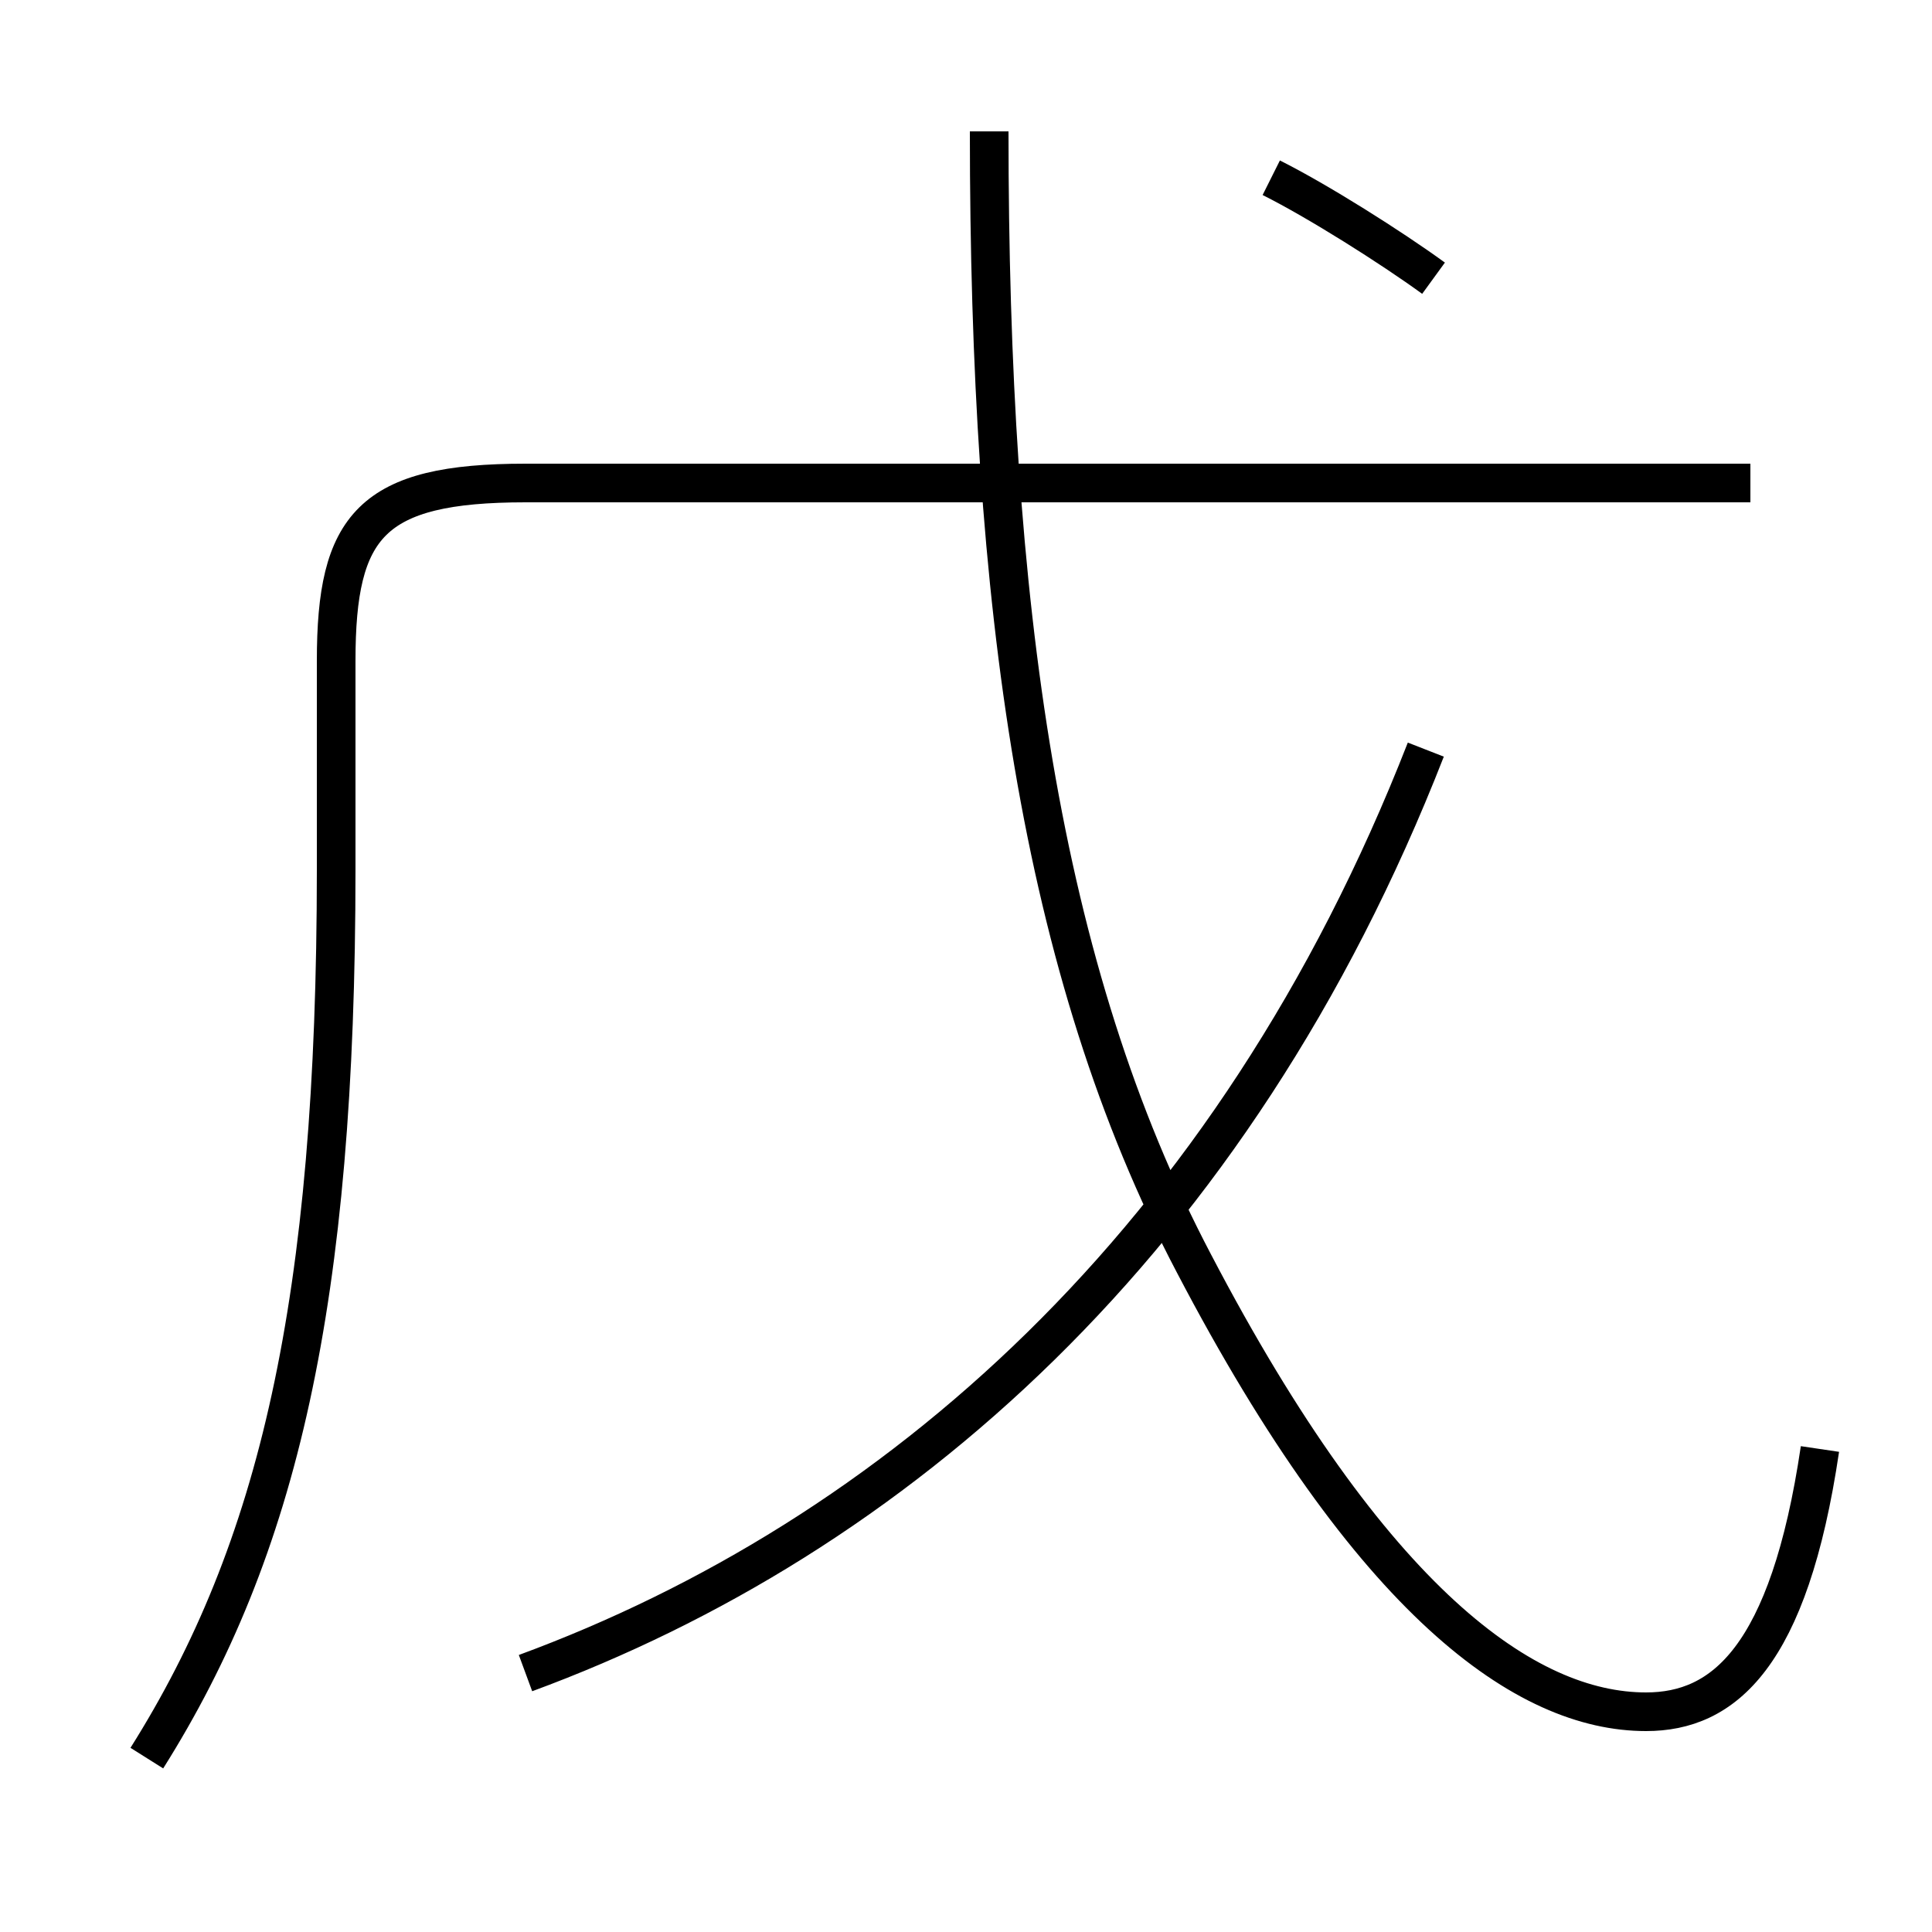 <?xml version='1.0' encoding='utf8'?>
<svg viewBox="0.0 -6.0 50.0 50.0" version="1.1" xmlns="http://www.w3.org/2000/svg">
<rect x="0.0" y="-6.0" width="50.0" height="50.0" fill="#808080" stroke="none"/>
<rect x="-1000" y="-1000" width="2000" height="2000" stroke="white" fill="white"/>
<g style="fill:white;stroke:#000000;  stroke-width:1">
<path d="M 3.8 1.5 C 7.2 -3.9 8.7 -10.3 8.7 -21.5 L 8.7 -26.9 C 8.7 -30.4 9.6 -31.5 13.6 -31.5 L 45.3 -31.5 M 13.6 -0.7 C 23.1 -4.2 31.9 -11.8 36.9 -24.6 M 47.1 -6.5 C 46.3 -1.1 44.6 0.3 42.6 0.3 C 39.5 0.3 35.5 -2.5 30.9 -11.3 C 26.9 -18.9 25.6 -28.4 25.6 -40.6 M 37.1 -36.8 C 36.0 -37.6 34.1 -38.8 32.9 -39.4" transform="translate(0.0, 38.0)" />
</g>
</svg>